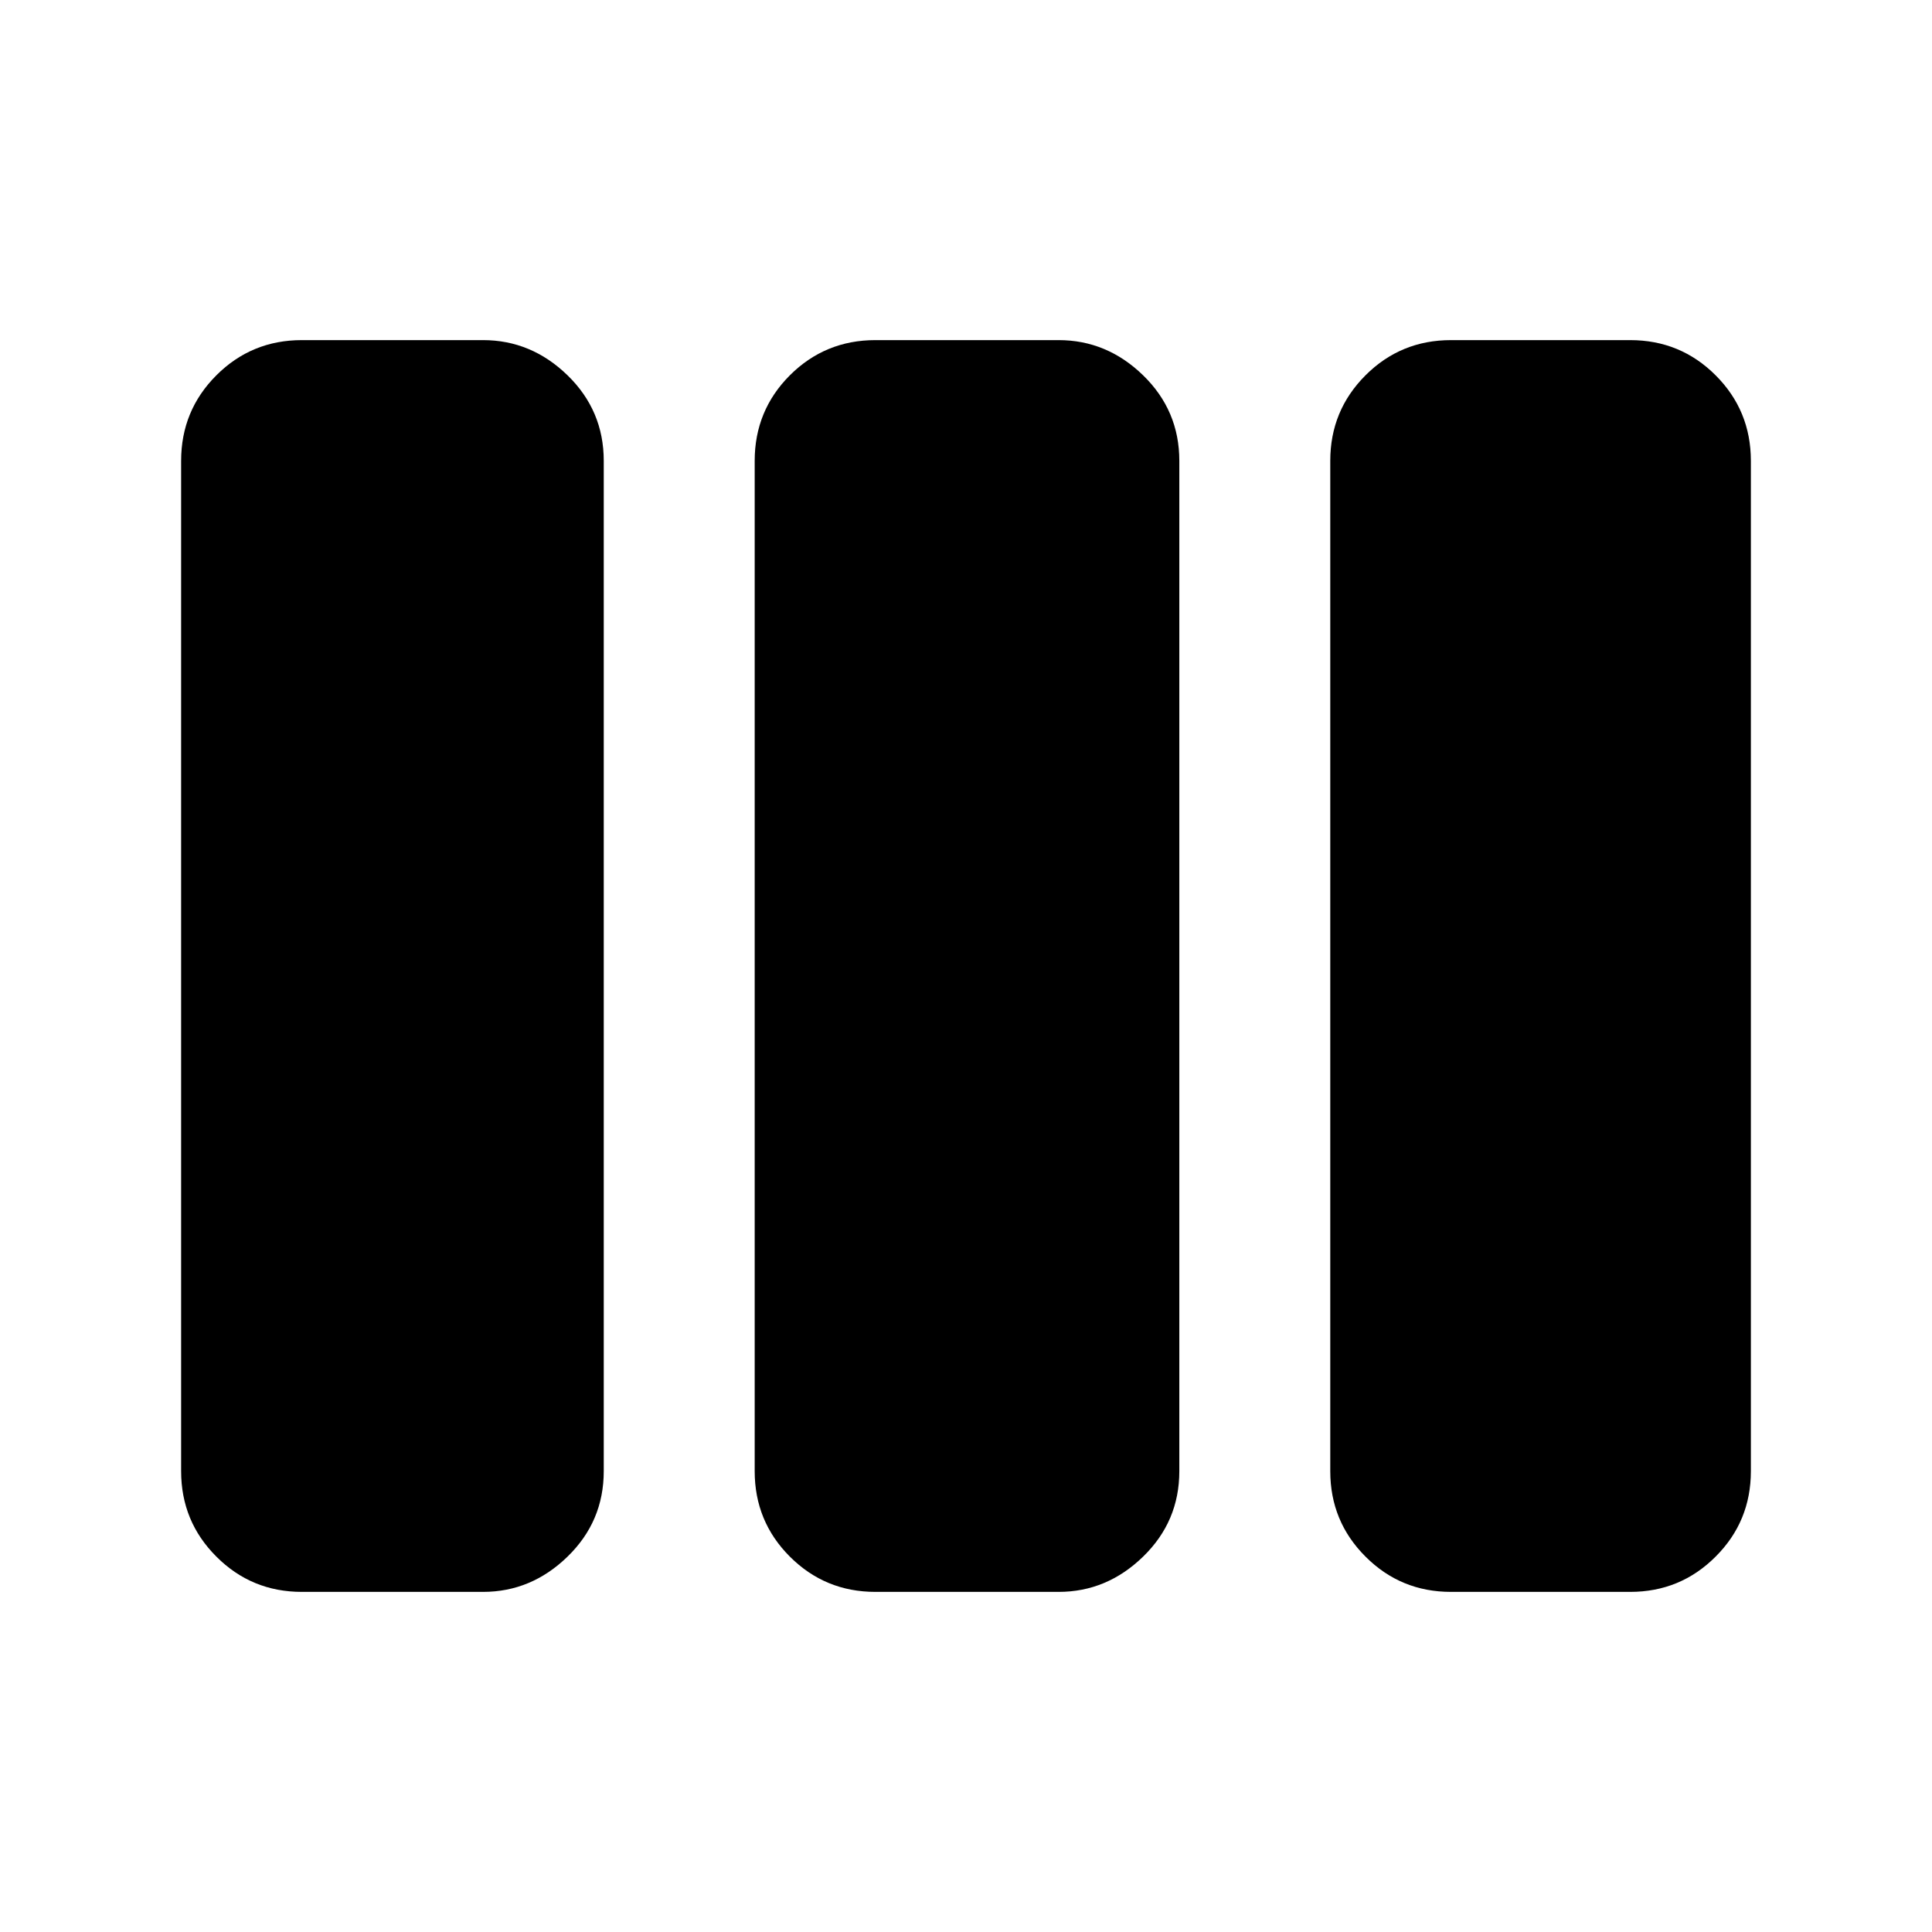 <svg xmlns="http://www.w3.org/2000/svg" height="24" width="24"><path d="M3.75 19.775Q3.125 19.775 2.688 19.337Q2.25 18.9 2.25 18.275V5.725Q2.25 5.1 2.688 4.662Q3.125 4.225 3.75 4.225H6Q6.6 4.225 7.05 4.662Q7.5 5.1 7.5 5.725V18.275Q7.5 18.9 7.05 19.337Q6.6 19.775 6 19.775ZM10.875 19.775Q10.25 19.775 9.812 19.337Q9.375 18.9 9.375 18.275V5.725Q9.375 5.1 9.812 4.662Q10.25 4.225 10.875 4.225H13.15Q13.75 4.225 14.2 4.662Q14.65 5.1 14.65 5.725V18.275Q14.65 18.9 14.2 19.337Q13.75 19.775 13.15 19.775ZM18.025 19.775Q17.4 19.775 16.963 19.337Q16.525 18.9 16.525 18.275V5.725Q16.525 5.1 16.963 4.662Q17.4 4.225 18.025 4.225H20.25Q20.875 4.225 21.312 4.662Q21.75 5.1 21.75 5.725V18.275Q21.75 18.9 21.312 19.337Q20.875 19.775 20.25 19.775Z"/></svg>